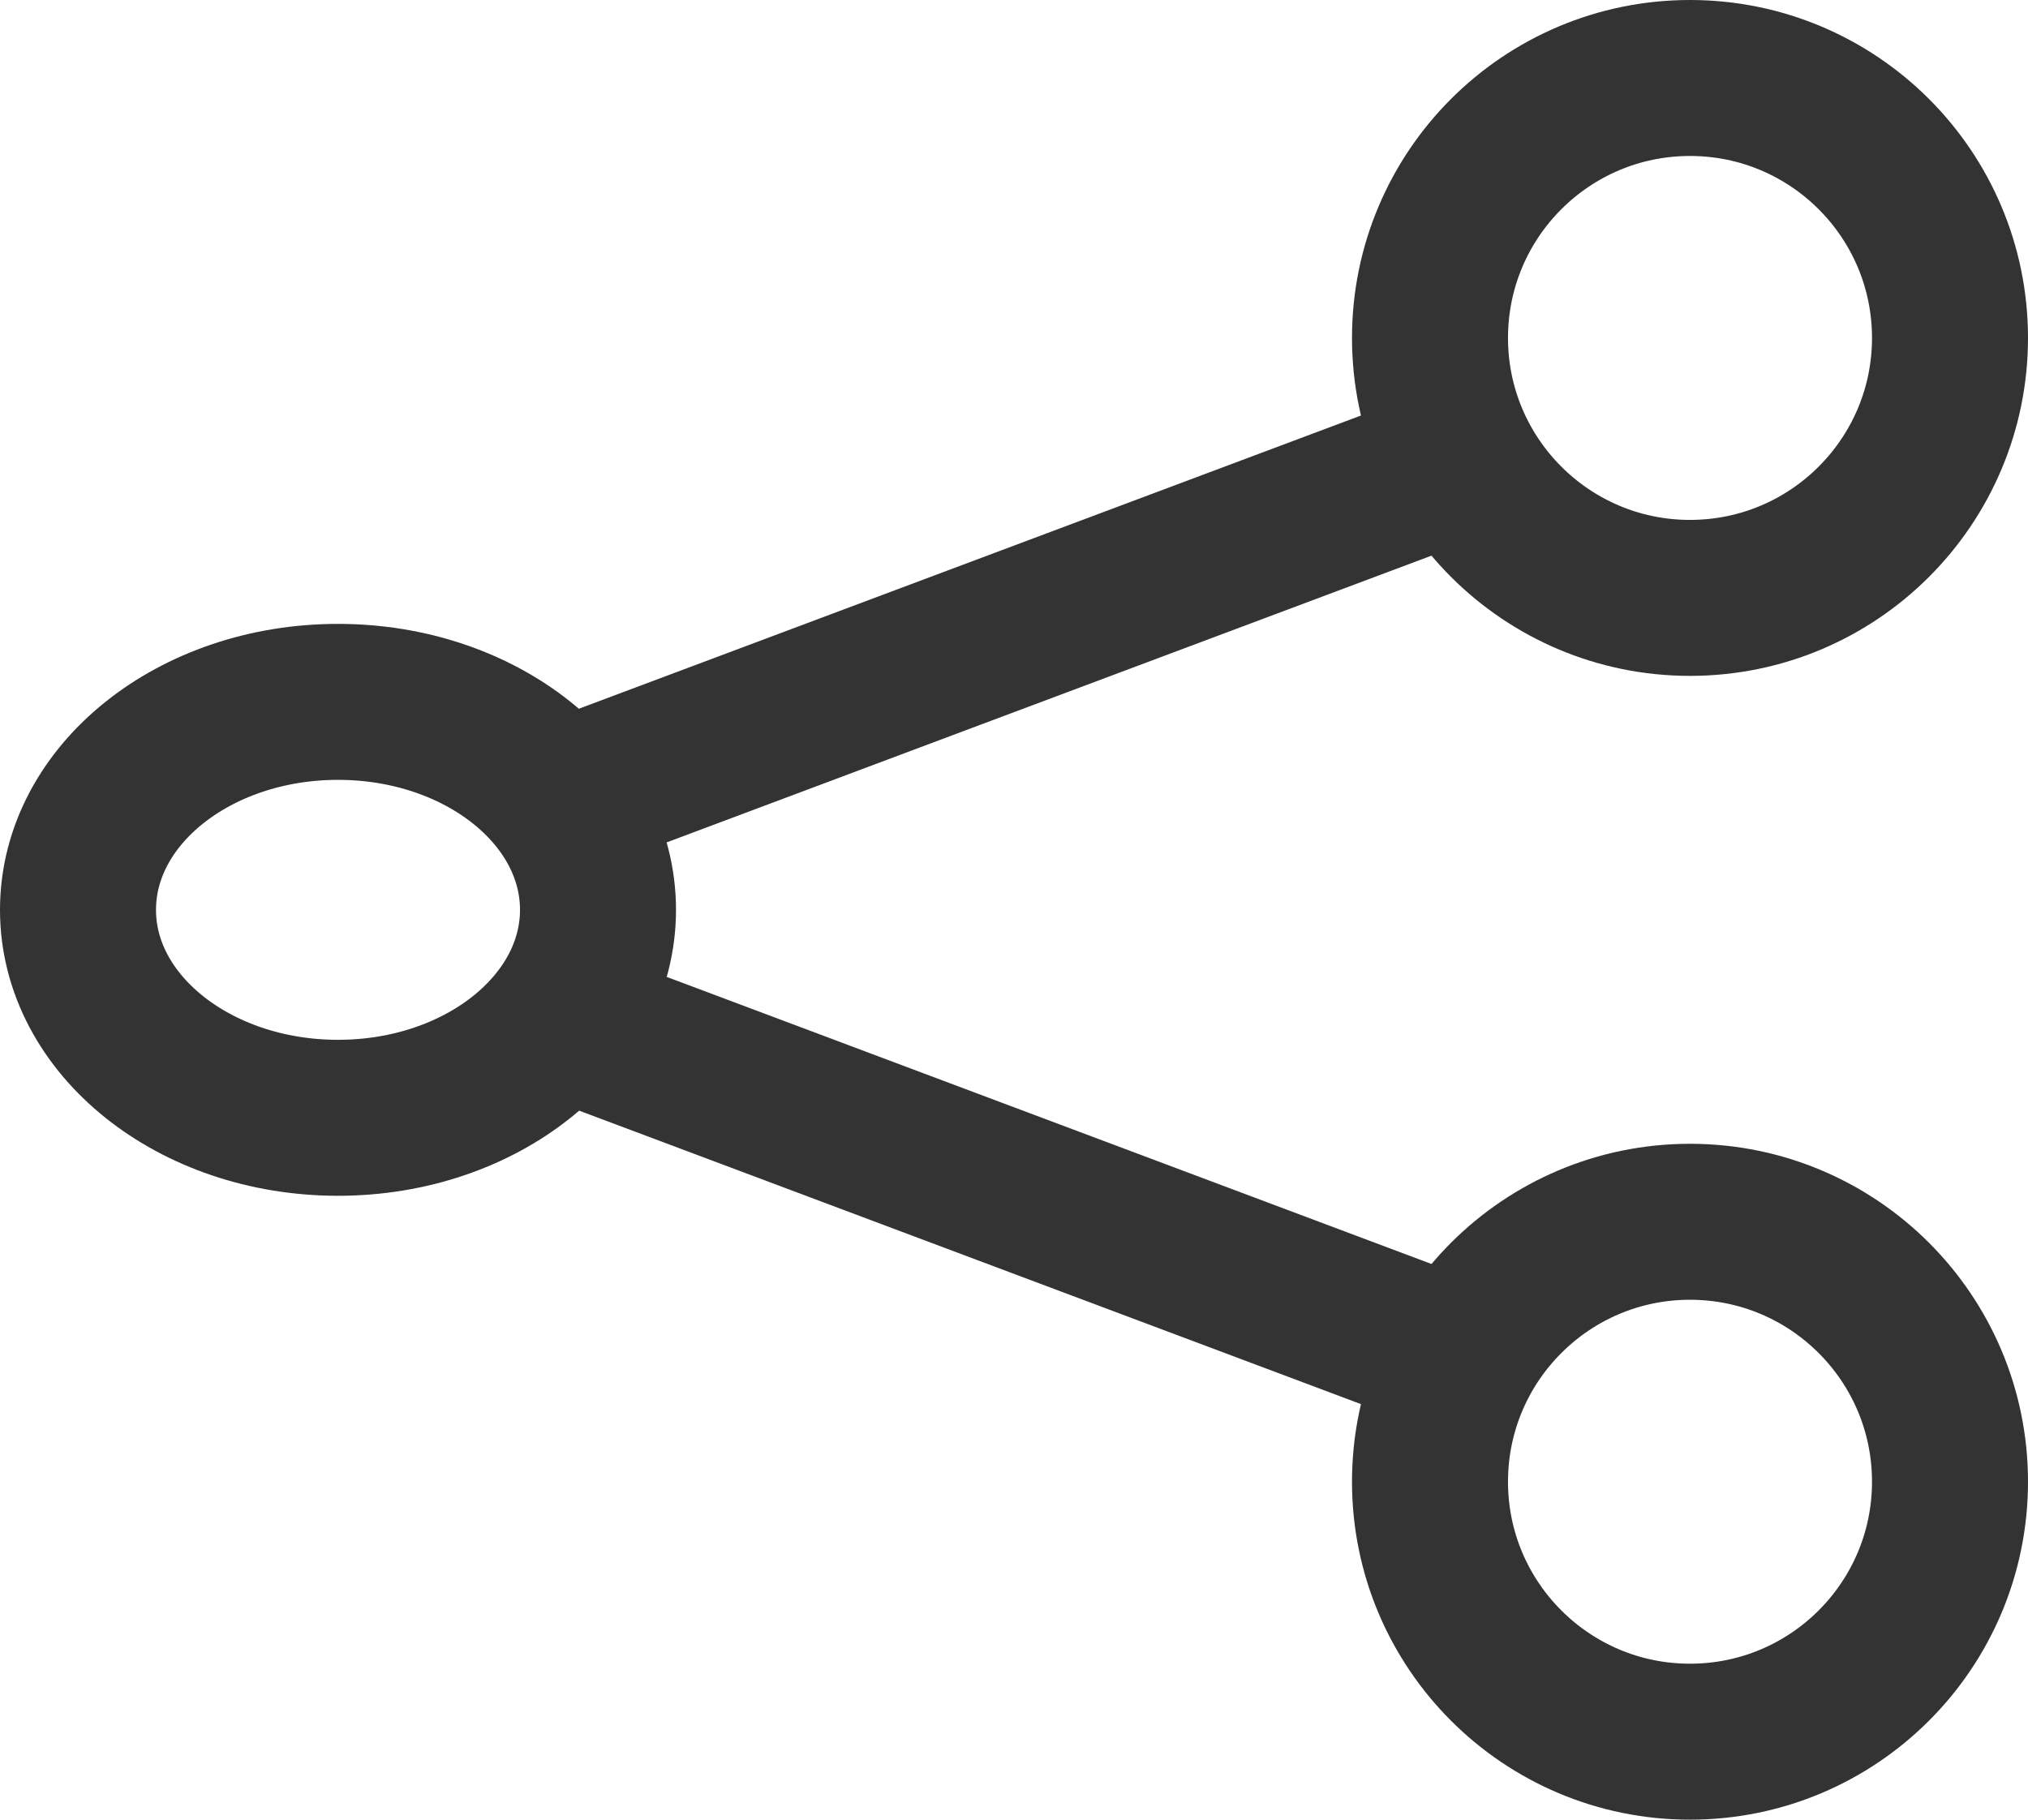 <svg xmlns="http://www.w3.org/2000/svg" width="19.5" height="17.5" viewBox="0 0 19.5 17.5"><defs><style>.a{fill:none;stroke:#333;stroke-linecap:square;stroke-width:1.5px;}</style></defs><g transform="translate(-2.896 -3.815)"><path class="a" d="M16.646,8,8,11.242Zm0,8.646L8,13.4Z" transform="translate(0.323 0.242)"/><ellipse class="a" cx="2.5" cy="2" rx="2.5" ry="2" transform="translate(3.646 10.565)"/><circle class="a" cx="2.5" cy="2.5" r="2.5" transform="translate(16.646 4.565)"/><circle class="a" cx="2.5" cy="2.5" r="2.5" transform="translate(16.646 15.565)"/></g></svg>